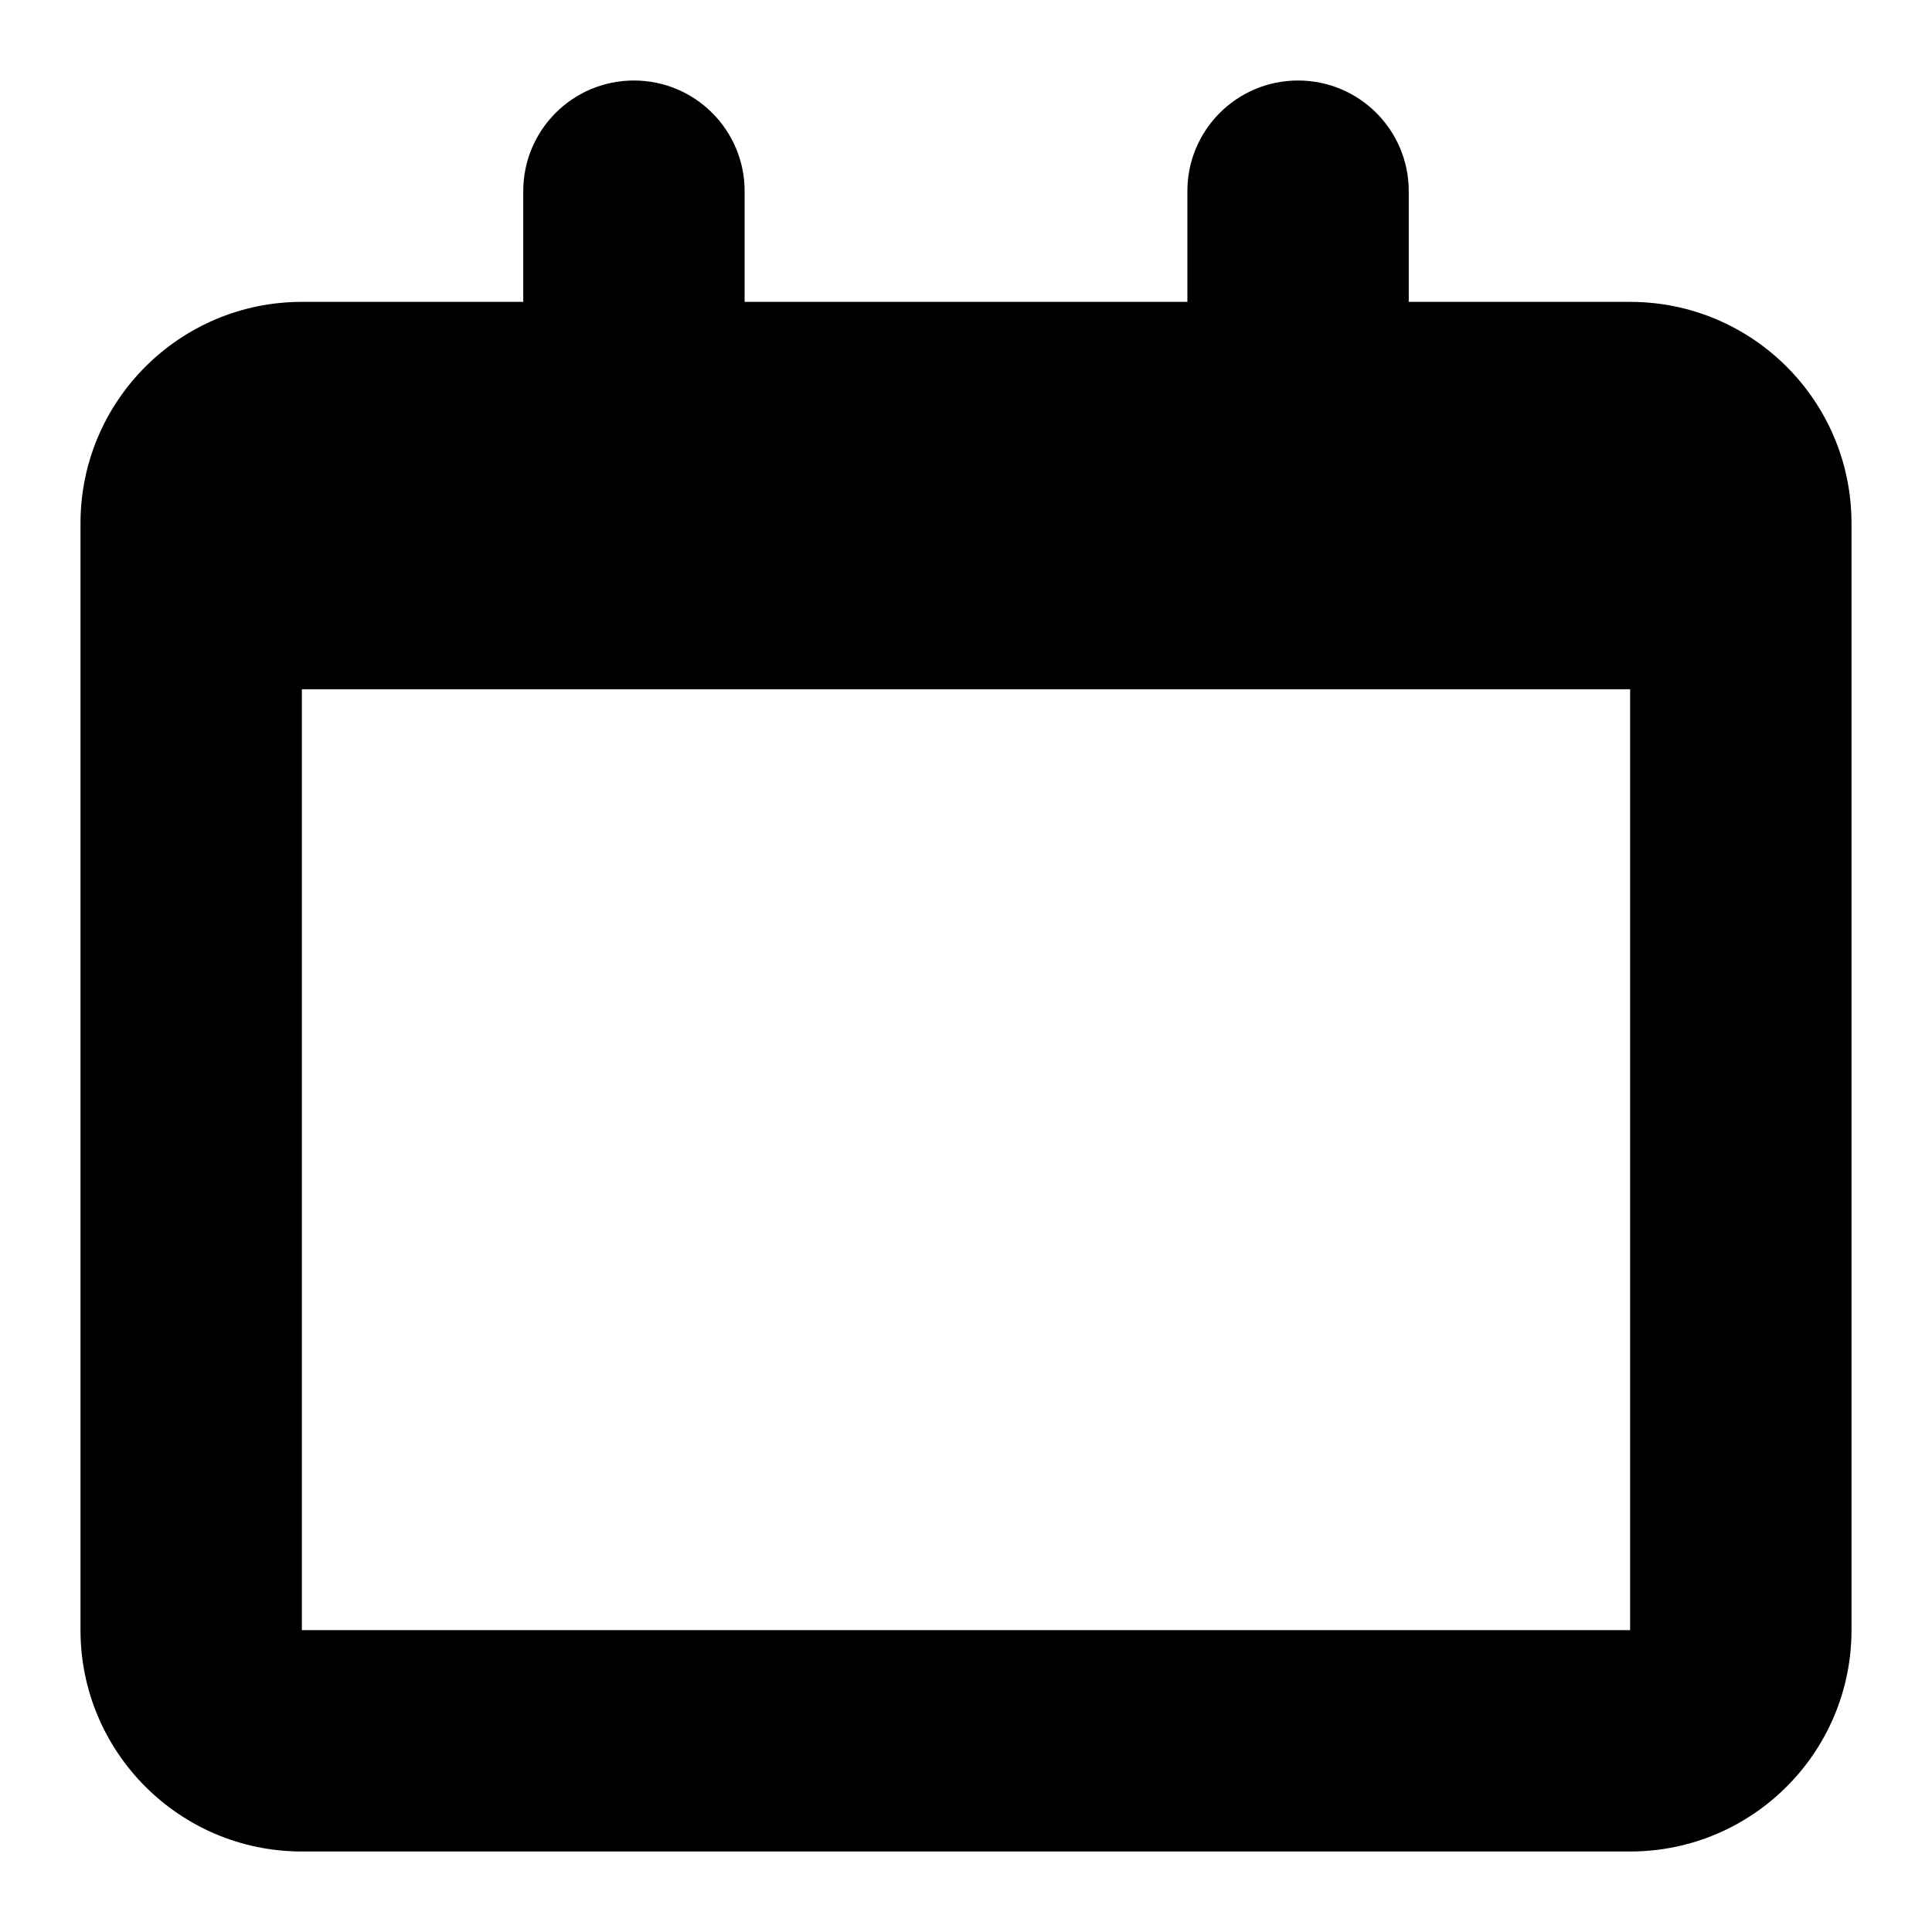 <svg xmlns="http://www.w3.org/2000/svg" width="24" height="24" viewBox="0 0 24 24">
    <path d="M20.25 3.75H17.5V2.375c0-.76-.616-1.375-1.375-1.375-.76 0-1.375.615-1.375 1.375V3.75h-5.5V2.375C9.25 1.615 8.634 1 7.875 1 7.115 1 6.5 1.615 6.5 2.375V3.75H3.75C2.232 3.75 1 4.982 1 6.5v13.75C1 21.768 2.232 23 3.75 23h16.5c1.518 0 2.75-1.232 2.75-2.75V6.5c0-1.52-1.232-2.75-2.75-2.75zm0 16.5H3.75V8.562h16.5V20.25z"/>
</svg>

